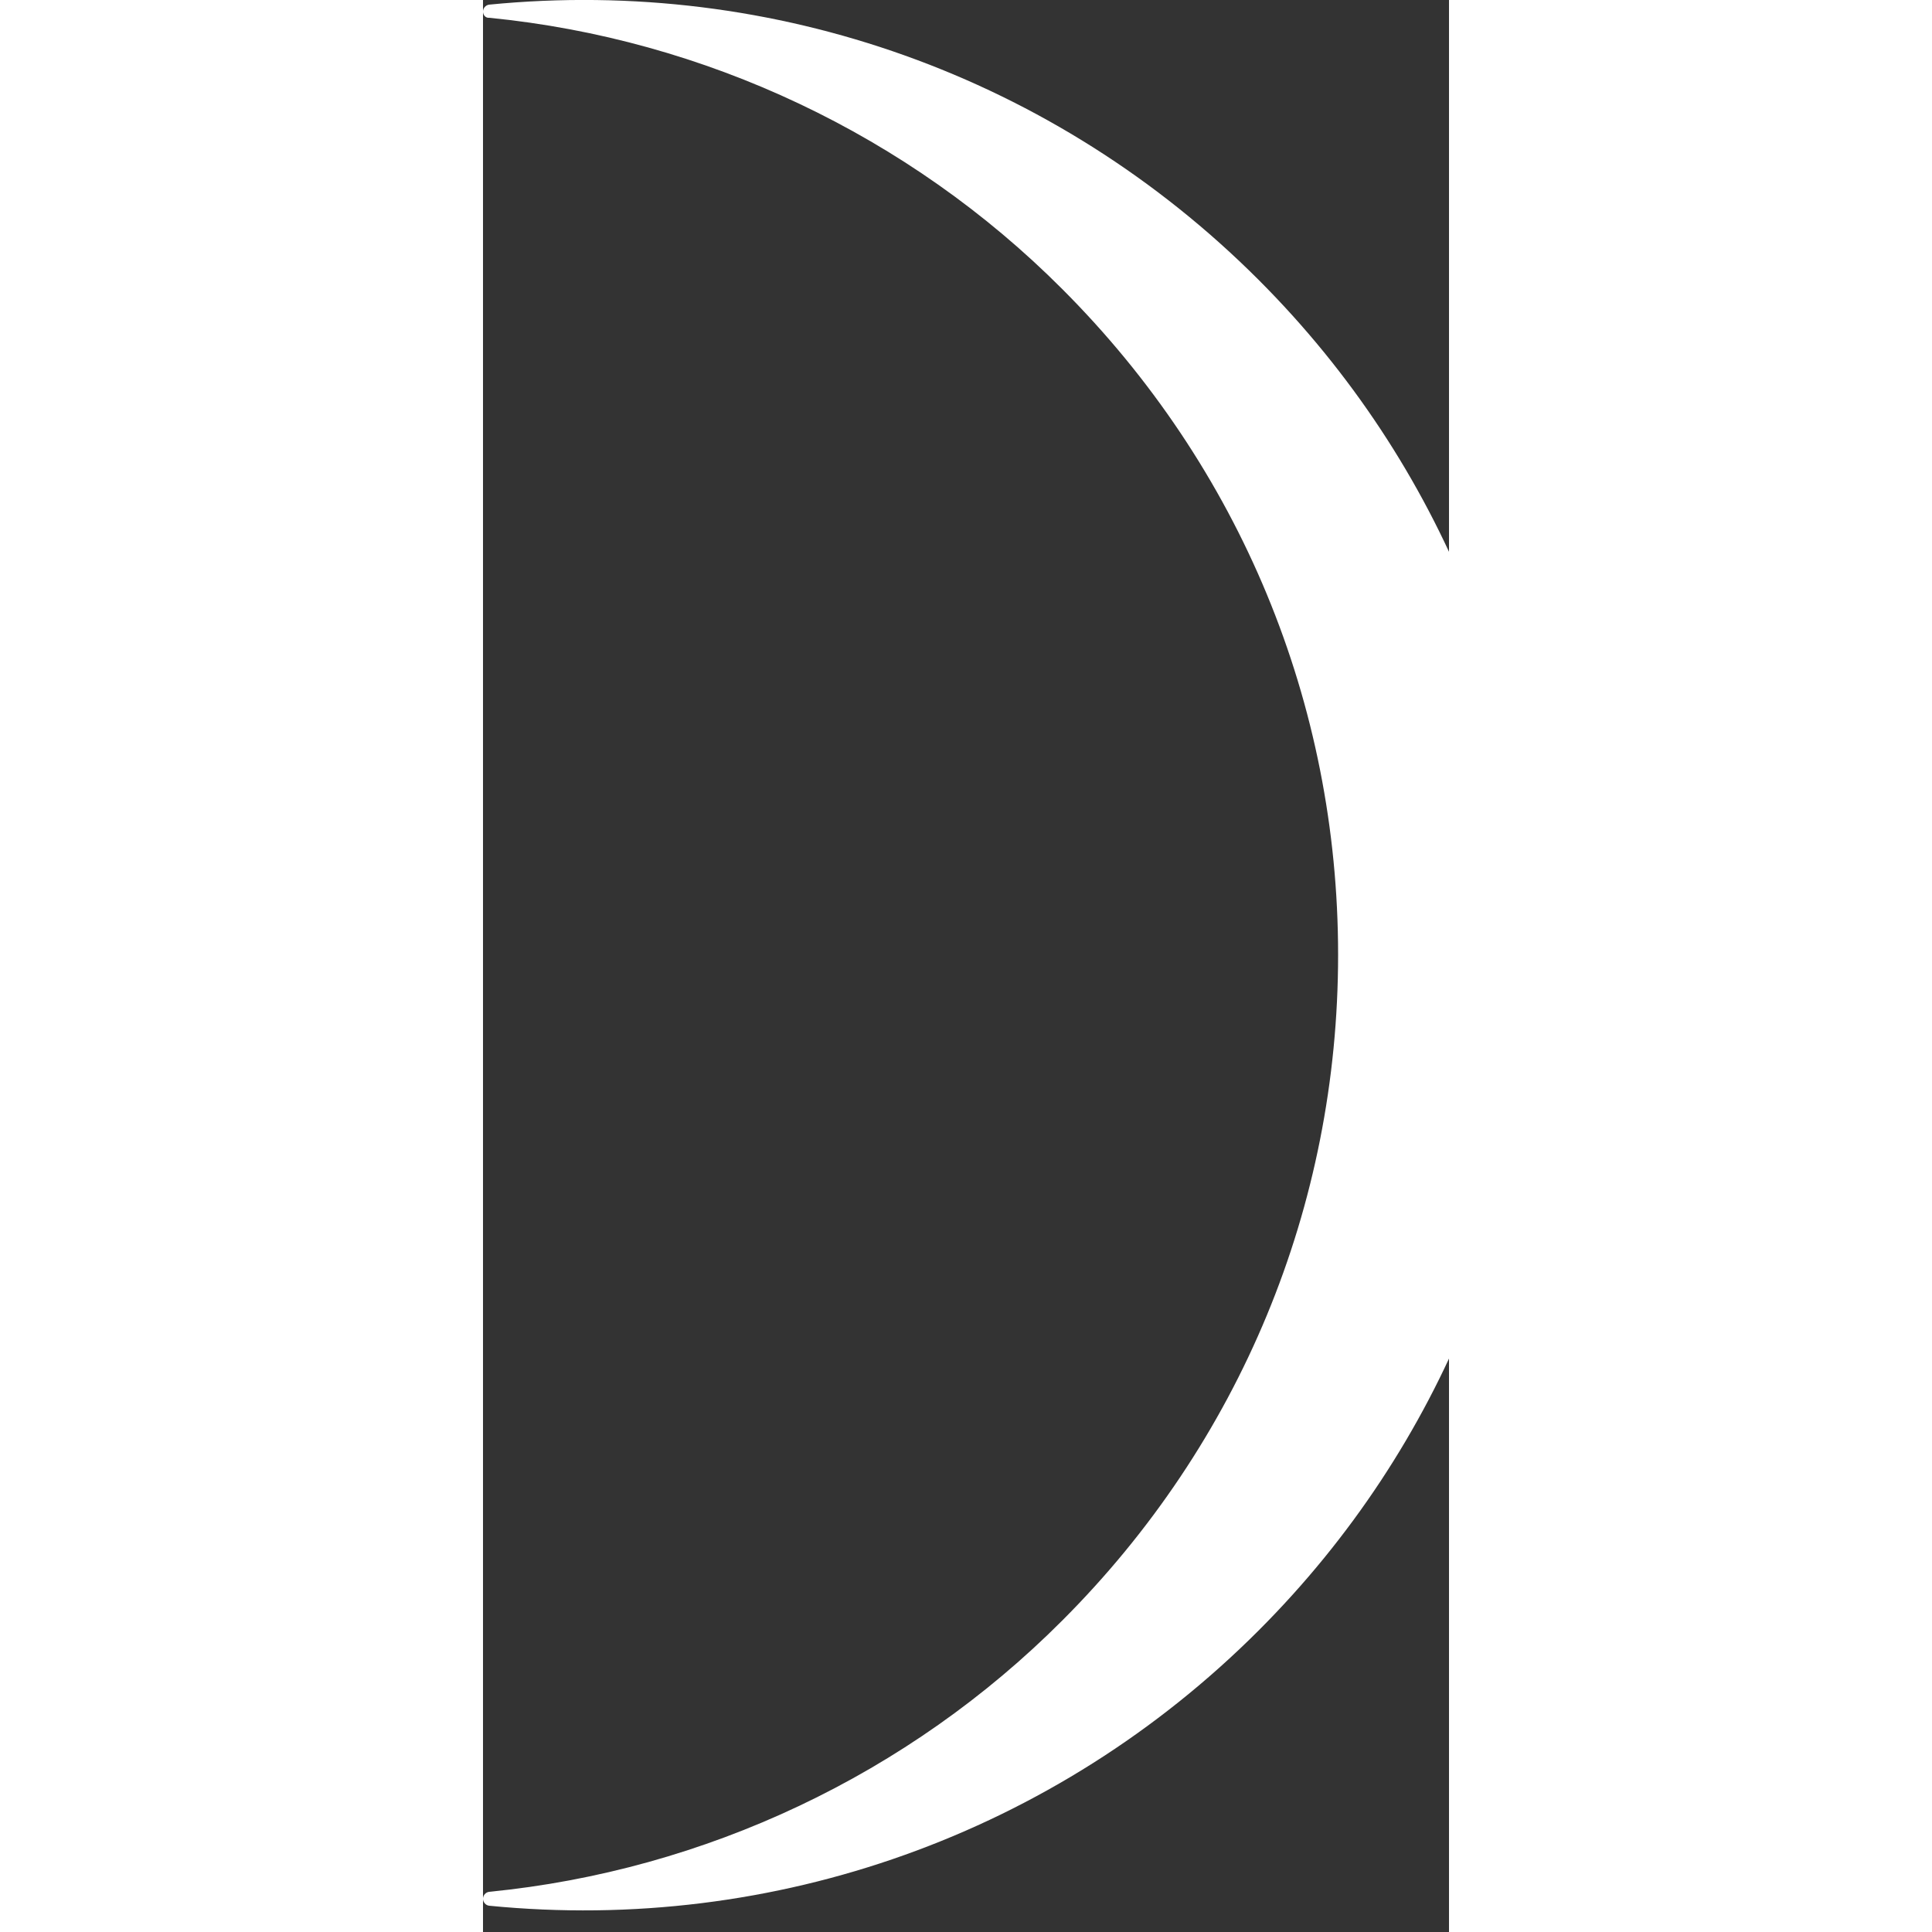 <?xml version="1.0" encoding="UTF-8"?>
<svg xmlns="http://www.w3.org/2000/svg" width="50" height="50" viewBox="0 0 25 50" fill="none">
  <rect x="0" y="0" width="25" height="50" fill="#333333" stroke="none"/>
  <path fill-rule="evenodd" clip-rule="evenodd" d="M0.16 0.12C7.56 -0.61 14.82 1.99 20.07 7.24C29.71 16.88 29.71 32.56 20.07 42.2C14.82 47.45 7.56 50.05 0.16 49.32C0.07 49.31 0 49.23 0 49.14C0 49.05 0.07 48.97 0.16 48.96C5.75 48.41 11.02 45.92 14.99 41.94C19.59 37.34 22.13 31.22 22.13 24.71C22.13 18.2 19.59 12.08 14.99 7.48C11.02 3.5 5.75 1.01 0.16 0.46C0.07 0.47 0 0.39 0 0.3C0 0.21 0.07 0.13 0.16 0.12Z" fill="white"></path>
</svg>

